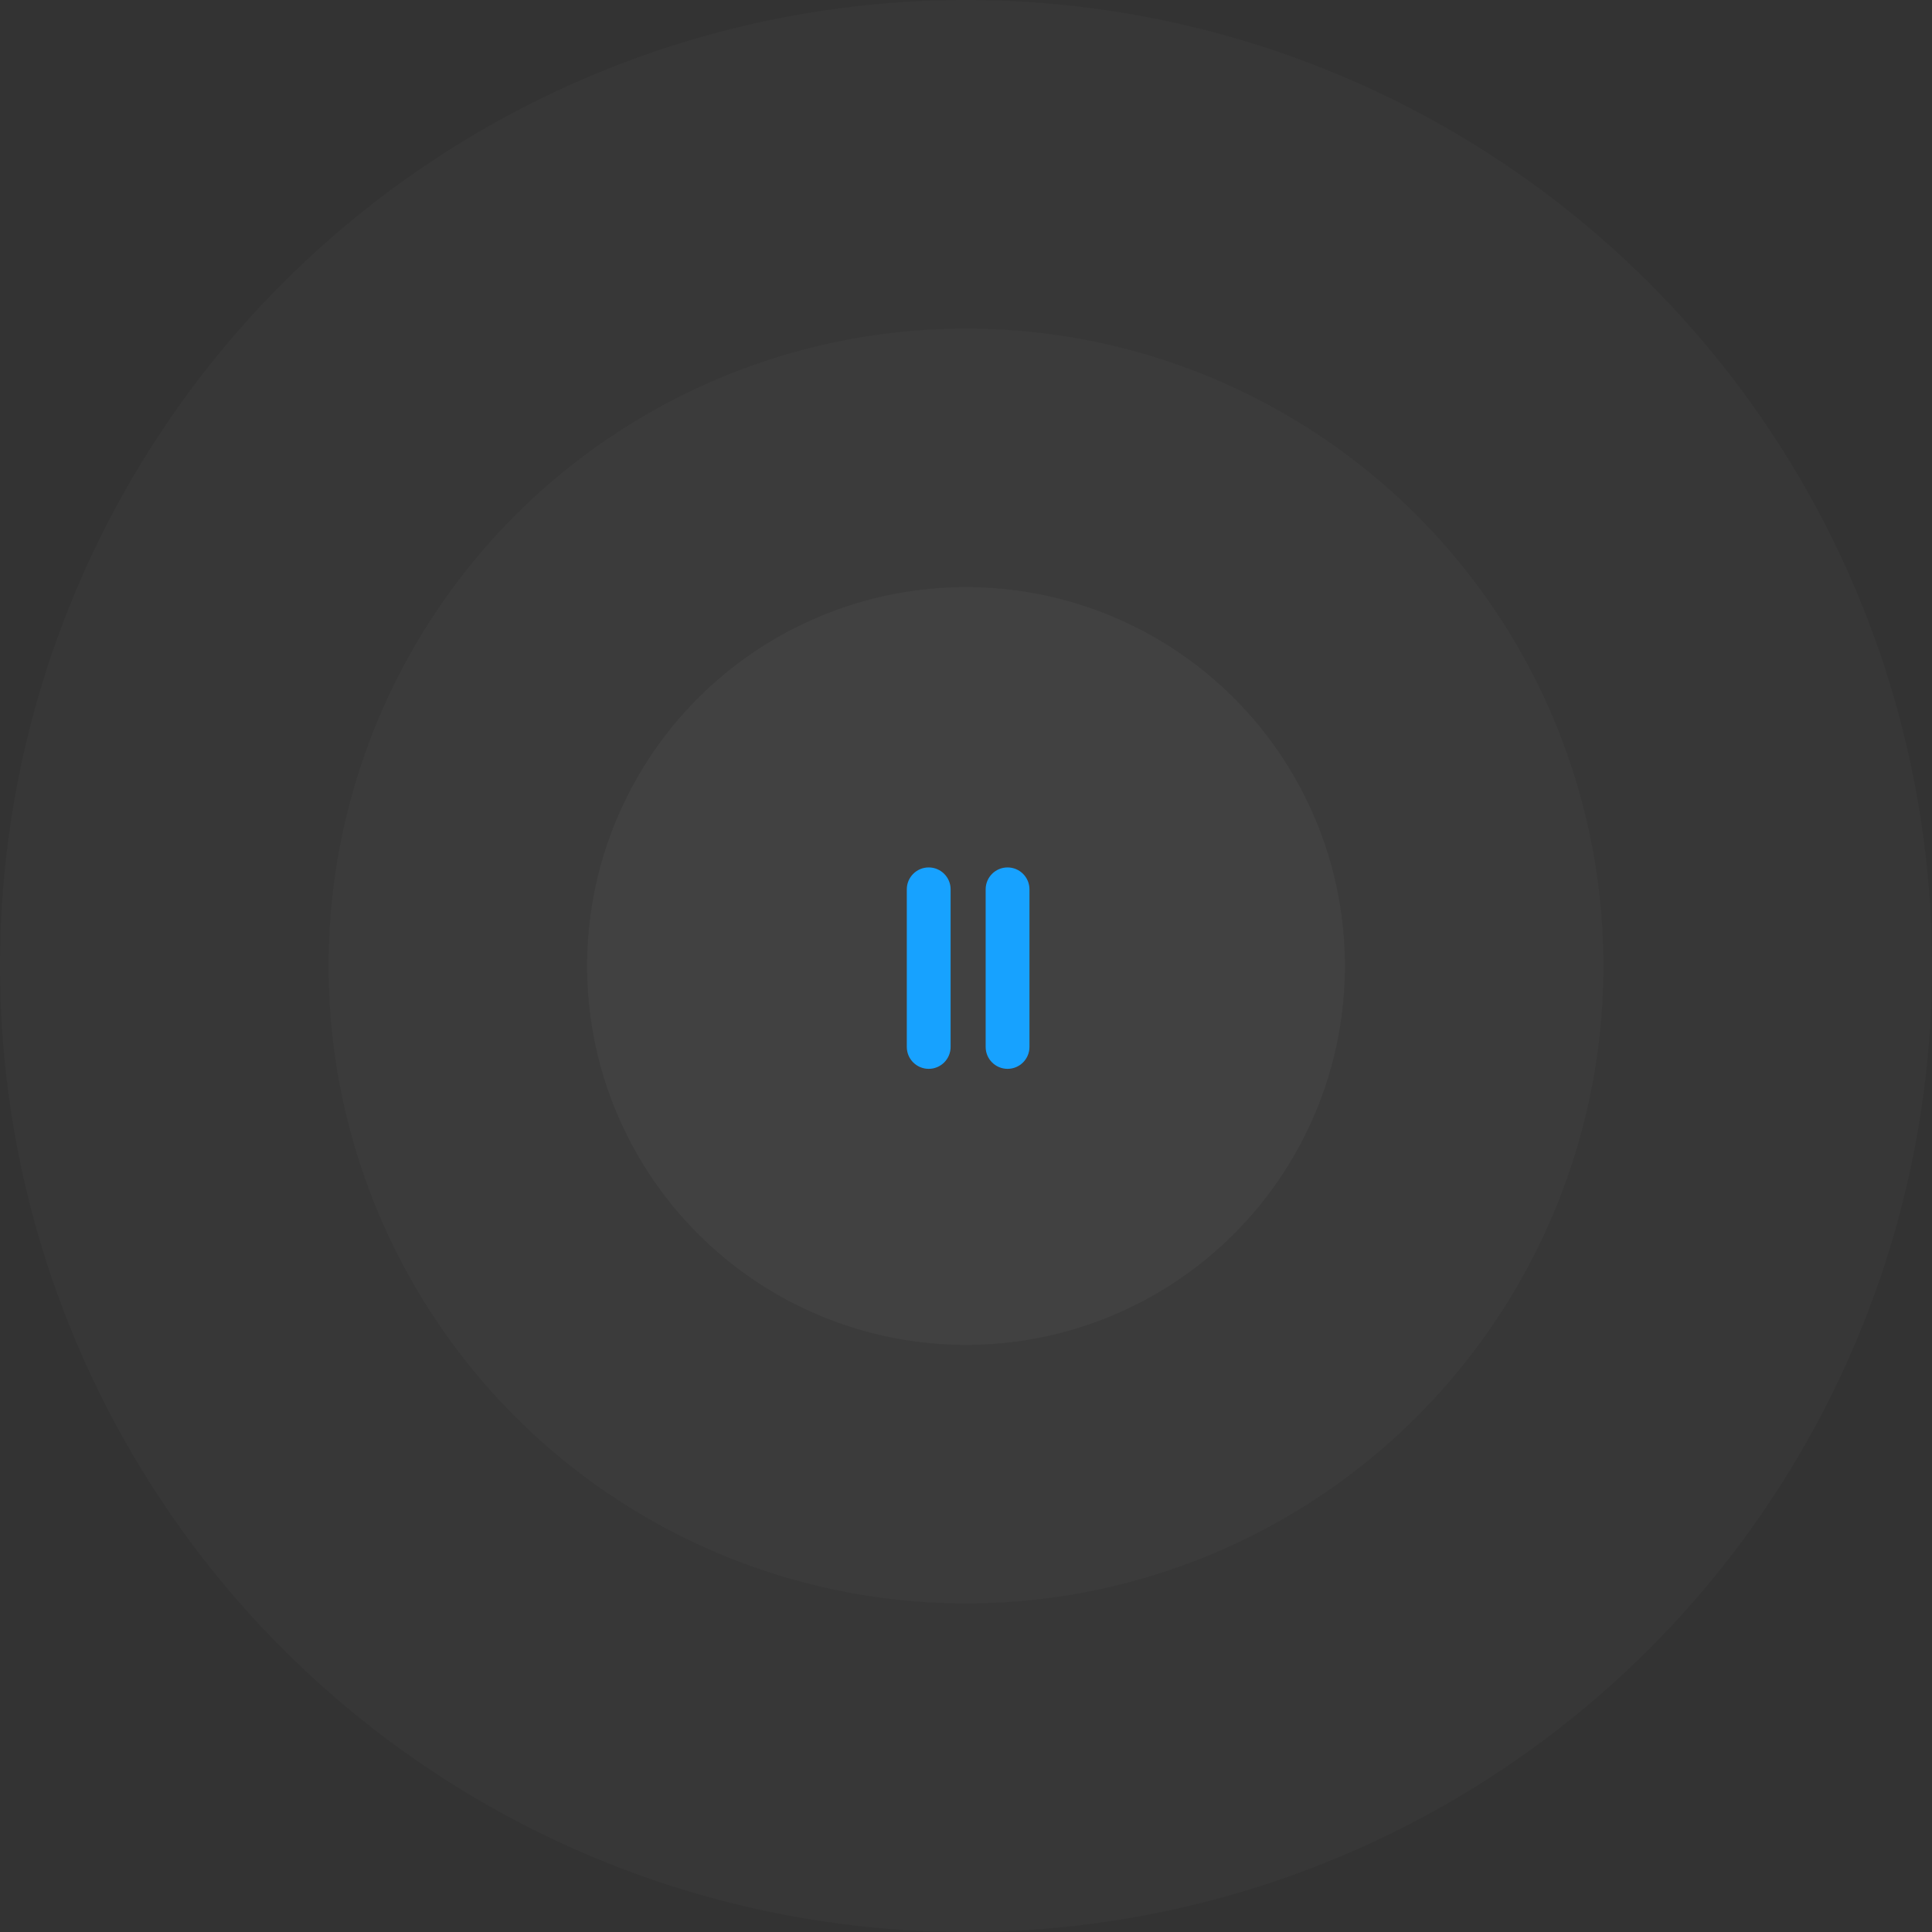 <svg width="441" height="441" viewBox="0 0 441 441" fill="none" xmlns="http://www.w3.org/2000/svg">
<rect x="0" y="0" width="441" height="441" fill="#333333" stroke="none"/>
<circle cx="220.5" cy="220.5" r="86.5" fill="white" fill-opacity="0.03"/>
<circle cx="220.5" cy="220.5" r="145.5" fill="white" fill-opacity="0.02"/>
<circle cx="220.5" cy="220.5" r="220.5" fill="white" fill-opacity="0.02"/>
<g clip-path="url(#clip0_541_1033)">
<path d="M211.987 198C209.225 198 206.987 200.239 206.987 203V238.975C206.987 241.738 209.225 243.975 211.987 243.975C214.749 243.975 216.987 241.737 216.987 238.975V203C216.987 200.238 214.75 198 211.987 198Z" fill="#17A2FF"/>
<path d="M229.987 198C227.225 198 224.987 200.239 224.987 203V238.975C224.987 241.737 227.225 243.975 229.987 243.975C232.749 243.975 234.987 241.737 234.987 238.975V203C234.987 200.239 232.749 198 229.987 198Z" fill="#17A2FF"/>
</g>
<defs>
<clipPath id="clip0_541_1033">
<rect width="45.975" height="45.975" fill="white" transform="translate(198 198)"/>
</clipPath>
</defs>
</svg>
